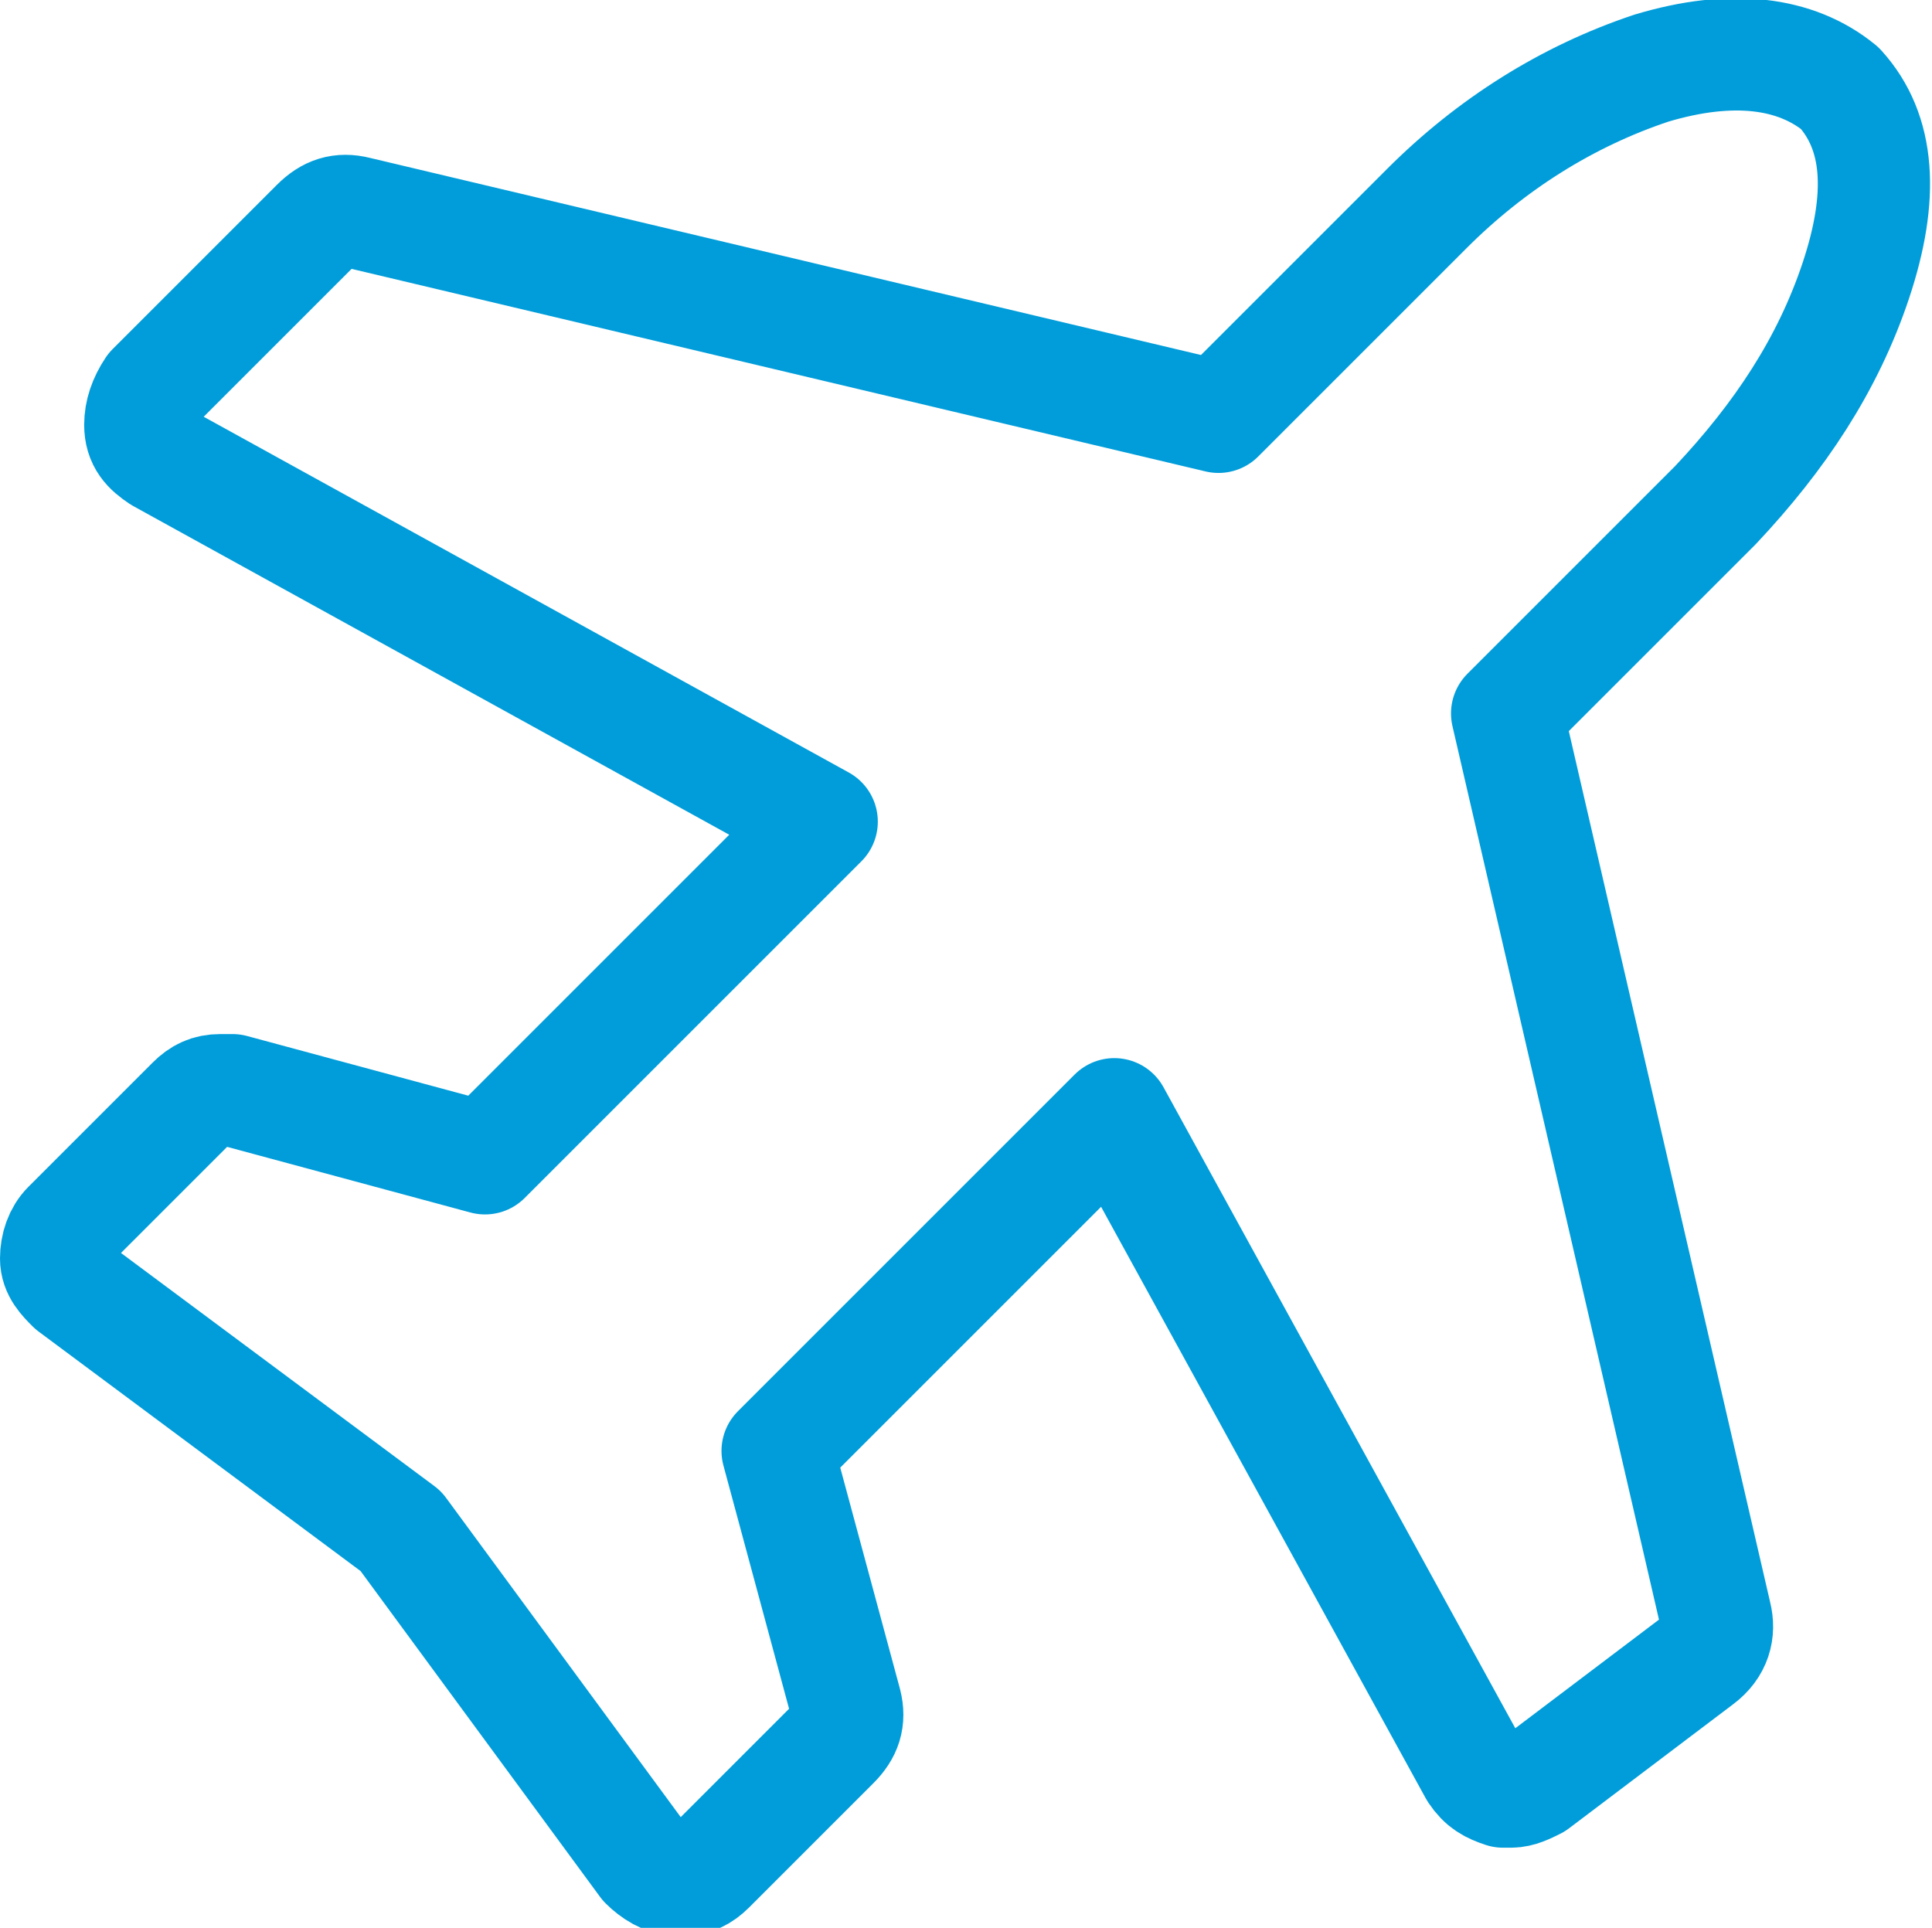 <?xml version="1.0" encoding="utf-8"?>
<!-- Generator: Adobe Illustrator 18.0.0, SVG Export Plug-In . SVG Version: 6.00 Build 0)  -->
<!DOCTYPE svg PUBLIC "-//W3C//DTD SVG 1.1//EN" "http://www.w3.org/Graphics/SVG/1.1/DTD/svg11.dtd">
<svg version="1.1" id="Layer_1" xmlns="http://www.w3.org/2000/svg" xmlns:xlink="http://www.w3.org/1999/xlink" x="0px" y="0px"
	 viewBox="0 0 48.2 48.1" enable-background="new 0 0 48.2 48.1" xml:space="preserve">
<g>
	<g>
		
			<path fill="none" stroke="#009DDA" stroke-width="2.8" stroke-linecap="round" stroke-linejoin="round" stroke-miterlimit="10" d="
			M45.9,2.2C46.9,3.3,47,4.9,46.3,7c-0.7,2.1-1.9,3.9-3.5,5.6l-5.2,5.2l5.2,22.5c0.1,0.4,0,0.8-0.4,1.1l-4.1,3.1
			c-0.2,0.1-0.4,0.2-0.6,0.2c-0.1,0-0.2,0-0.2,0c-0.3-0.1-0.5-0.2-0.7-0.5l-9-16.4l-8.4,8.4l1.7,6.3c0.1,0.4,0,0.7-0.3,1l-3.1,3.1
			c-0.2,0.2-0.4,0.3-0.7,0.3h-0.1c-0.3,0-0.6-0.2-0.8-0.4L10,38.2l-8.2-6.1c-0.2-0.2-0.4-0.4-0.4-0.7c0-0.3,0.1-0.6,0.3-0.8l3.1-3.1
			c0.2-0.2,0.4-0.3,0.7-0.3c0.1,0,0.2,0,0.3,0l6.3,1.7l8.4-8.4L4,11.4c-0.3-0.2-0.5-0.4-0.5-0.8c0-0.3,0.1-0.6,0.3-0.9l4.1-4.1
			c0.3-0.3,0.6-0.4,1-0.3l21.5,5.1l5.2-5.2c1.6-1.6,3.5-2.8,5.6-3.5C43.2,1.1,44.8,1.3,45.9,2.2z"/>
	</g>
</g>
</svg>

